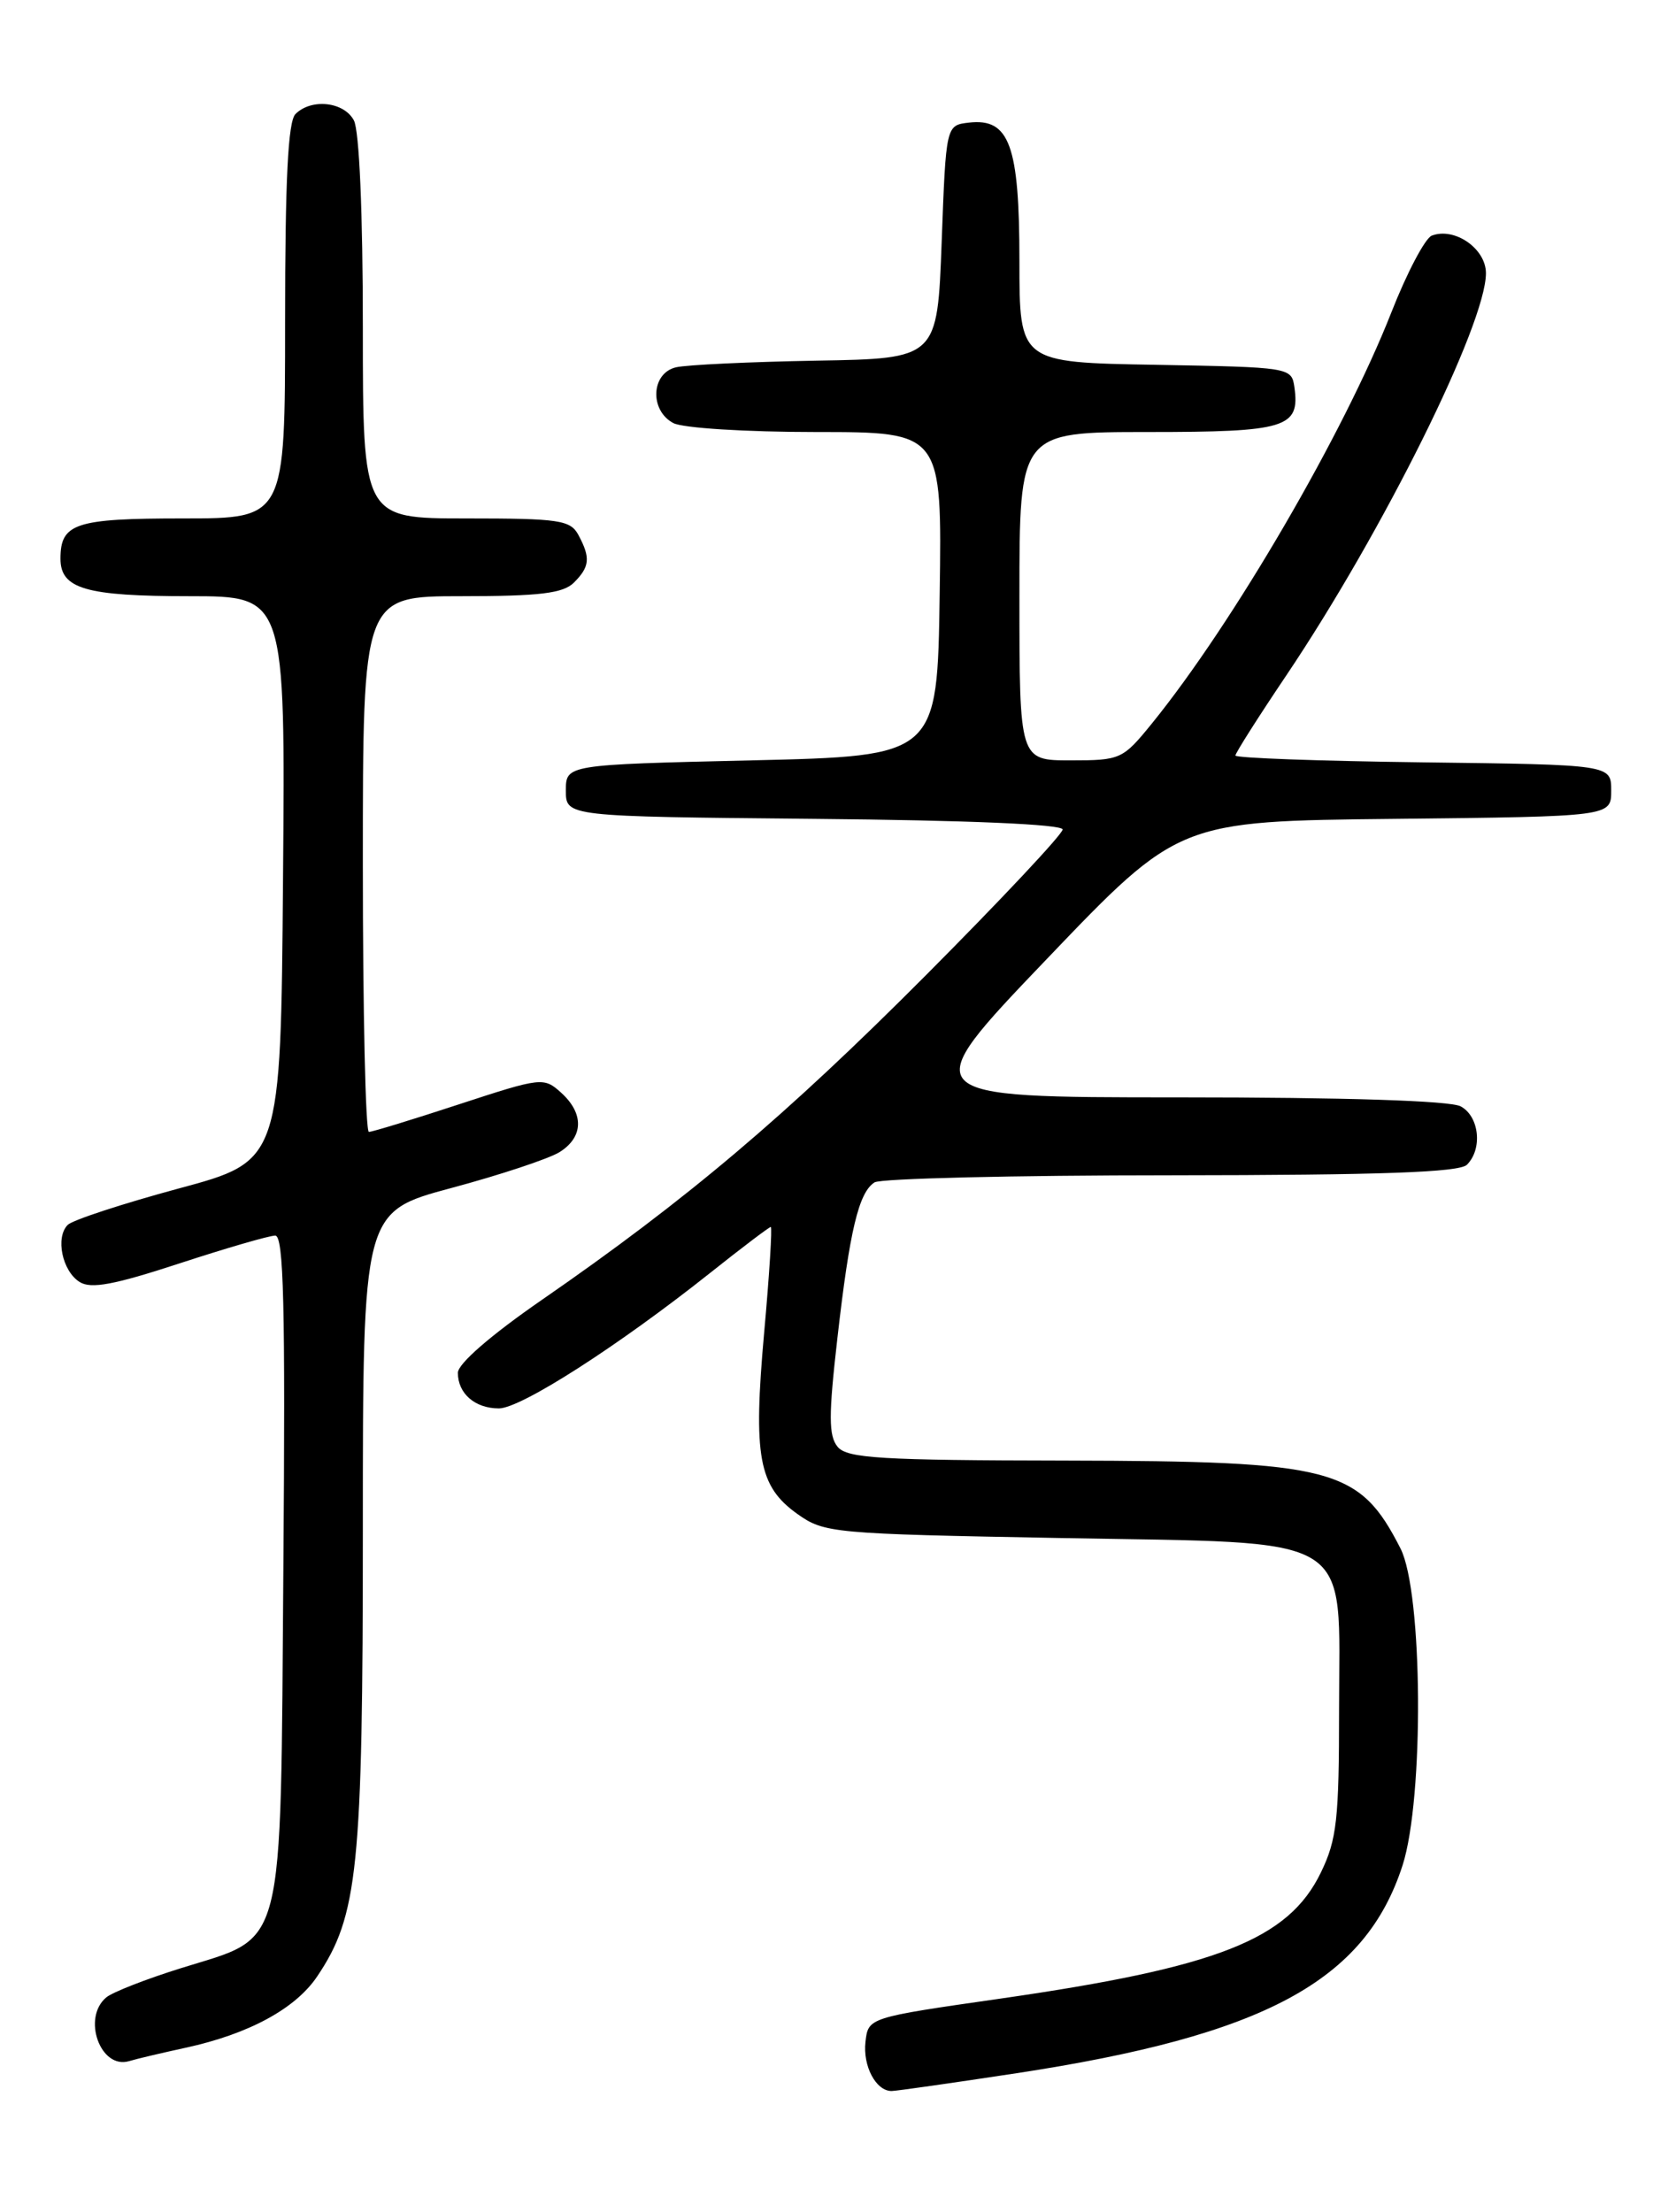 <?xml version="1.0" encoding="UTF-8" standalone="no"?>
<!DOCTYPE svg PUBLIC "-//W3C//DTD SVG 1.1//EN" "http://www.w3.org/Graphics/SVG/1.1/DTD/svg11.dtd" >
<svg xmlns="http://www.w3.org/2000/svg" xmlns:xlink="http://www.w3.org/1999/xlink" version="1.1" viewBox="0 0 194 256">
 <g >
 <path fill="currentColor"
d=" M 117.67 239.94 C 146.38 235.56 158.02 229.29 162.35 215.88 C 164.85 208.12 164.70 184.29 162.11 179.21 C 157.34 169.87 154.39 169.10 123.37 169.04 C 101.91 169.01 98.06 168.77 96.96 167.45 C 95.91 166.18 95.90 163.84 96.93 154.87 C 98.35 142.39 99.40 138.00 101.23 136.84 C 101.93 136.39 117.37 136.02 135.55 136.02 C 159.90 136.00 168.92 135.68 169.80 134.80 C 171.64 132.96 171.23 129.19 169.07 128.04 C 167.85 127.39 155.70 127.00 136.49 127.00 C 105.85 127.00 105.85 127.00 121.14 111.02 C 136.43 95.03 136.43 95.03 161.46 94.77 C 186.50 94.50 186.50 94.50 186.50 91.50 C 186.50 88.50 186.50 88.50 164.75 88.23 C 152.79 88.08 143.00 87.73 143.00 87.44 C 143.00 87.16 145.65 82.98 148.89 78.17 C 160.09 61.51 172.00 37.52 172.00 31.62 C 172.00 28.77 168.37 26.26 165.73 27.27 C 164.96 27.57 162.85 31.57 161.05 36.16 C 155.55 50.15 142.74 72.14 133.32 83.75 C 129.96 87.88 129.71 88.00 123.93 88.00 C 118.00 88.00 118.00 88.00 118.00 69.00 C 118.00 50.00 118.00 50.00 132.88 50.00 C 148.89 50.00 150.49 49.51 149.83 44.81 C 149.50 42.52 149.34 42.50 133.75 42.22 C 118.00 41.95 118.00 41.95 118.00 30.20 C 118.00 16.80 116.85 13.65 112.15 14.19 C 109.50 14.50 109.50 14.50 109.00 28.00 C 108.50 41.50 108.50 41.50 94.50 41.74 C 86.80 41.88 79.49 42.22 78.25 42.51 C 75.37 43.18 75.16 47.48 77.93 48.96 C 79.01 49.54 86.31 50.00 94.46 50.00 C 109.04 50.00 109.04 50.00 108.77 68.75 C 108.50 87.50 108.50 87.50 87.00 88.00 C 65.50 88.50 65.50 88.50 65.50 91.50 C 65.50 94.50 65.50 94.50 94.25 94.77 C 112.04 94.93 123.00 95.40 123.00 96.00 C 123.00 96.54 115.91 104.09 107.25 112.79 C 90.95 129.16 79.48 138.86 62.75 150.42 C 56.80 154.53 53.00 157.83 53.00 158.88 C 53.00 161.28 54.98 163.00 57.75 163.00 C 60.29 163.00 71.55 155.78 82.20 147.32 C 85.88 144.39 89.04 142.00 89.22 142.00 C 89.40 142.00 89.06 147.51 88.45 154.25 C 87.17 168.56 87.80 172.01 92.29 175.21 C 95.40 177.43 96.34 177.52 122.67 178.00 C 157.44 178.64 155.00 177.14 155.00 197.86 C 155.00 210.55 154.74 212.91 152.90 216.70 C 149.14 224.47 140.99 227.68 115.84 231.30 C 100.50 233.50 100.50 233.50 100.18 236.31 C 99.86 239.11 101.39 242.00 103.20 242.00 C 103.72 242.00 110.24 241.07 117.67 239.94 Z  M 21.50 236.99 C 28.78 235.41 34.19 232.48 36.70 228.76 C 41.44 221.73 42.00 216.29 42.00 176.91 C 42.00 140.24 42.00 140.24 52.25 137.49 C 57.89 135.98 63.51 134.11 64.75 133.35 C 67.55 131.61 67.63 128.88 64.95 126.46 C 62.95 124.65 62.68 124.68 53.15 127.80 C 47.79 129.56 43.08 131.00 42.70 131.00 C 42.31 131.00 42.00 117.05 42.00 100.00 C 42.00 69.00 42.00 69.00 53.43 69.00 C 62.48 69.00 65.18 68.67 66.43 67.43 C 68.27 65.59 68.37 64.56 66.96 61.93 C 66.03 60.19 64.77 60.00 53.96 60.00 C 42.00 60.00 42.00 60.00 42.00 37.93 C 42.00 24.64 41.59 15.10 40.96 13.93 C 39.81 11.77 36.04 11.36 34.20 13.20 C 33.34 14.06 33.00 20.80 33.00 37.20 C 33.00 60.00 33.00 60.00 21.20 60.00 C 8.70 60.00 7.00 60.56 7.00 64.66 C 7.00 68.15 9.93 69.00 21.95 69.00 C 33.03 69.00 33.03 69.00 32.76 101.68 C 32.50 134.37 32.50 134.37 20.68 137.55 C 14.18 139.31 8.40 141.20 7.84 141.76 C 6.39 143.21 7.20 147.11 9.22 148.37 C 10.53 149.20 13.23 148.69 20.77 146.22 C 26.18 144.45 31.17 143.00 31.86 143.00 C 32.84 143.00 33.04 151.14 32.80 181.43 C 32.45 226.72 33.15 223.96 20.96 227.78 C 16.92 229.04 13.03 230.56 12.31 231.16 C 9.46 233.52 11.62 239.54 14.95 238.54 C 15.80 238.28 18.75 237.59 21.50 236.99 Z "/>
</g>
</svg>